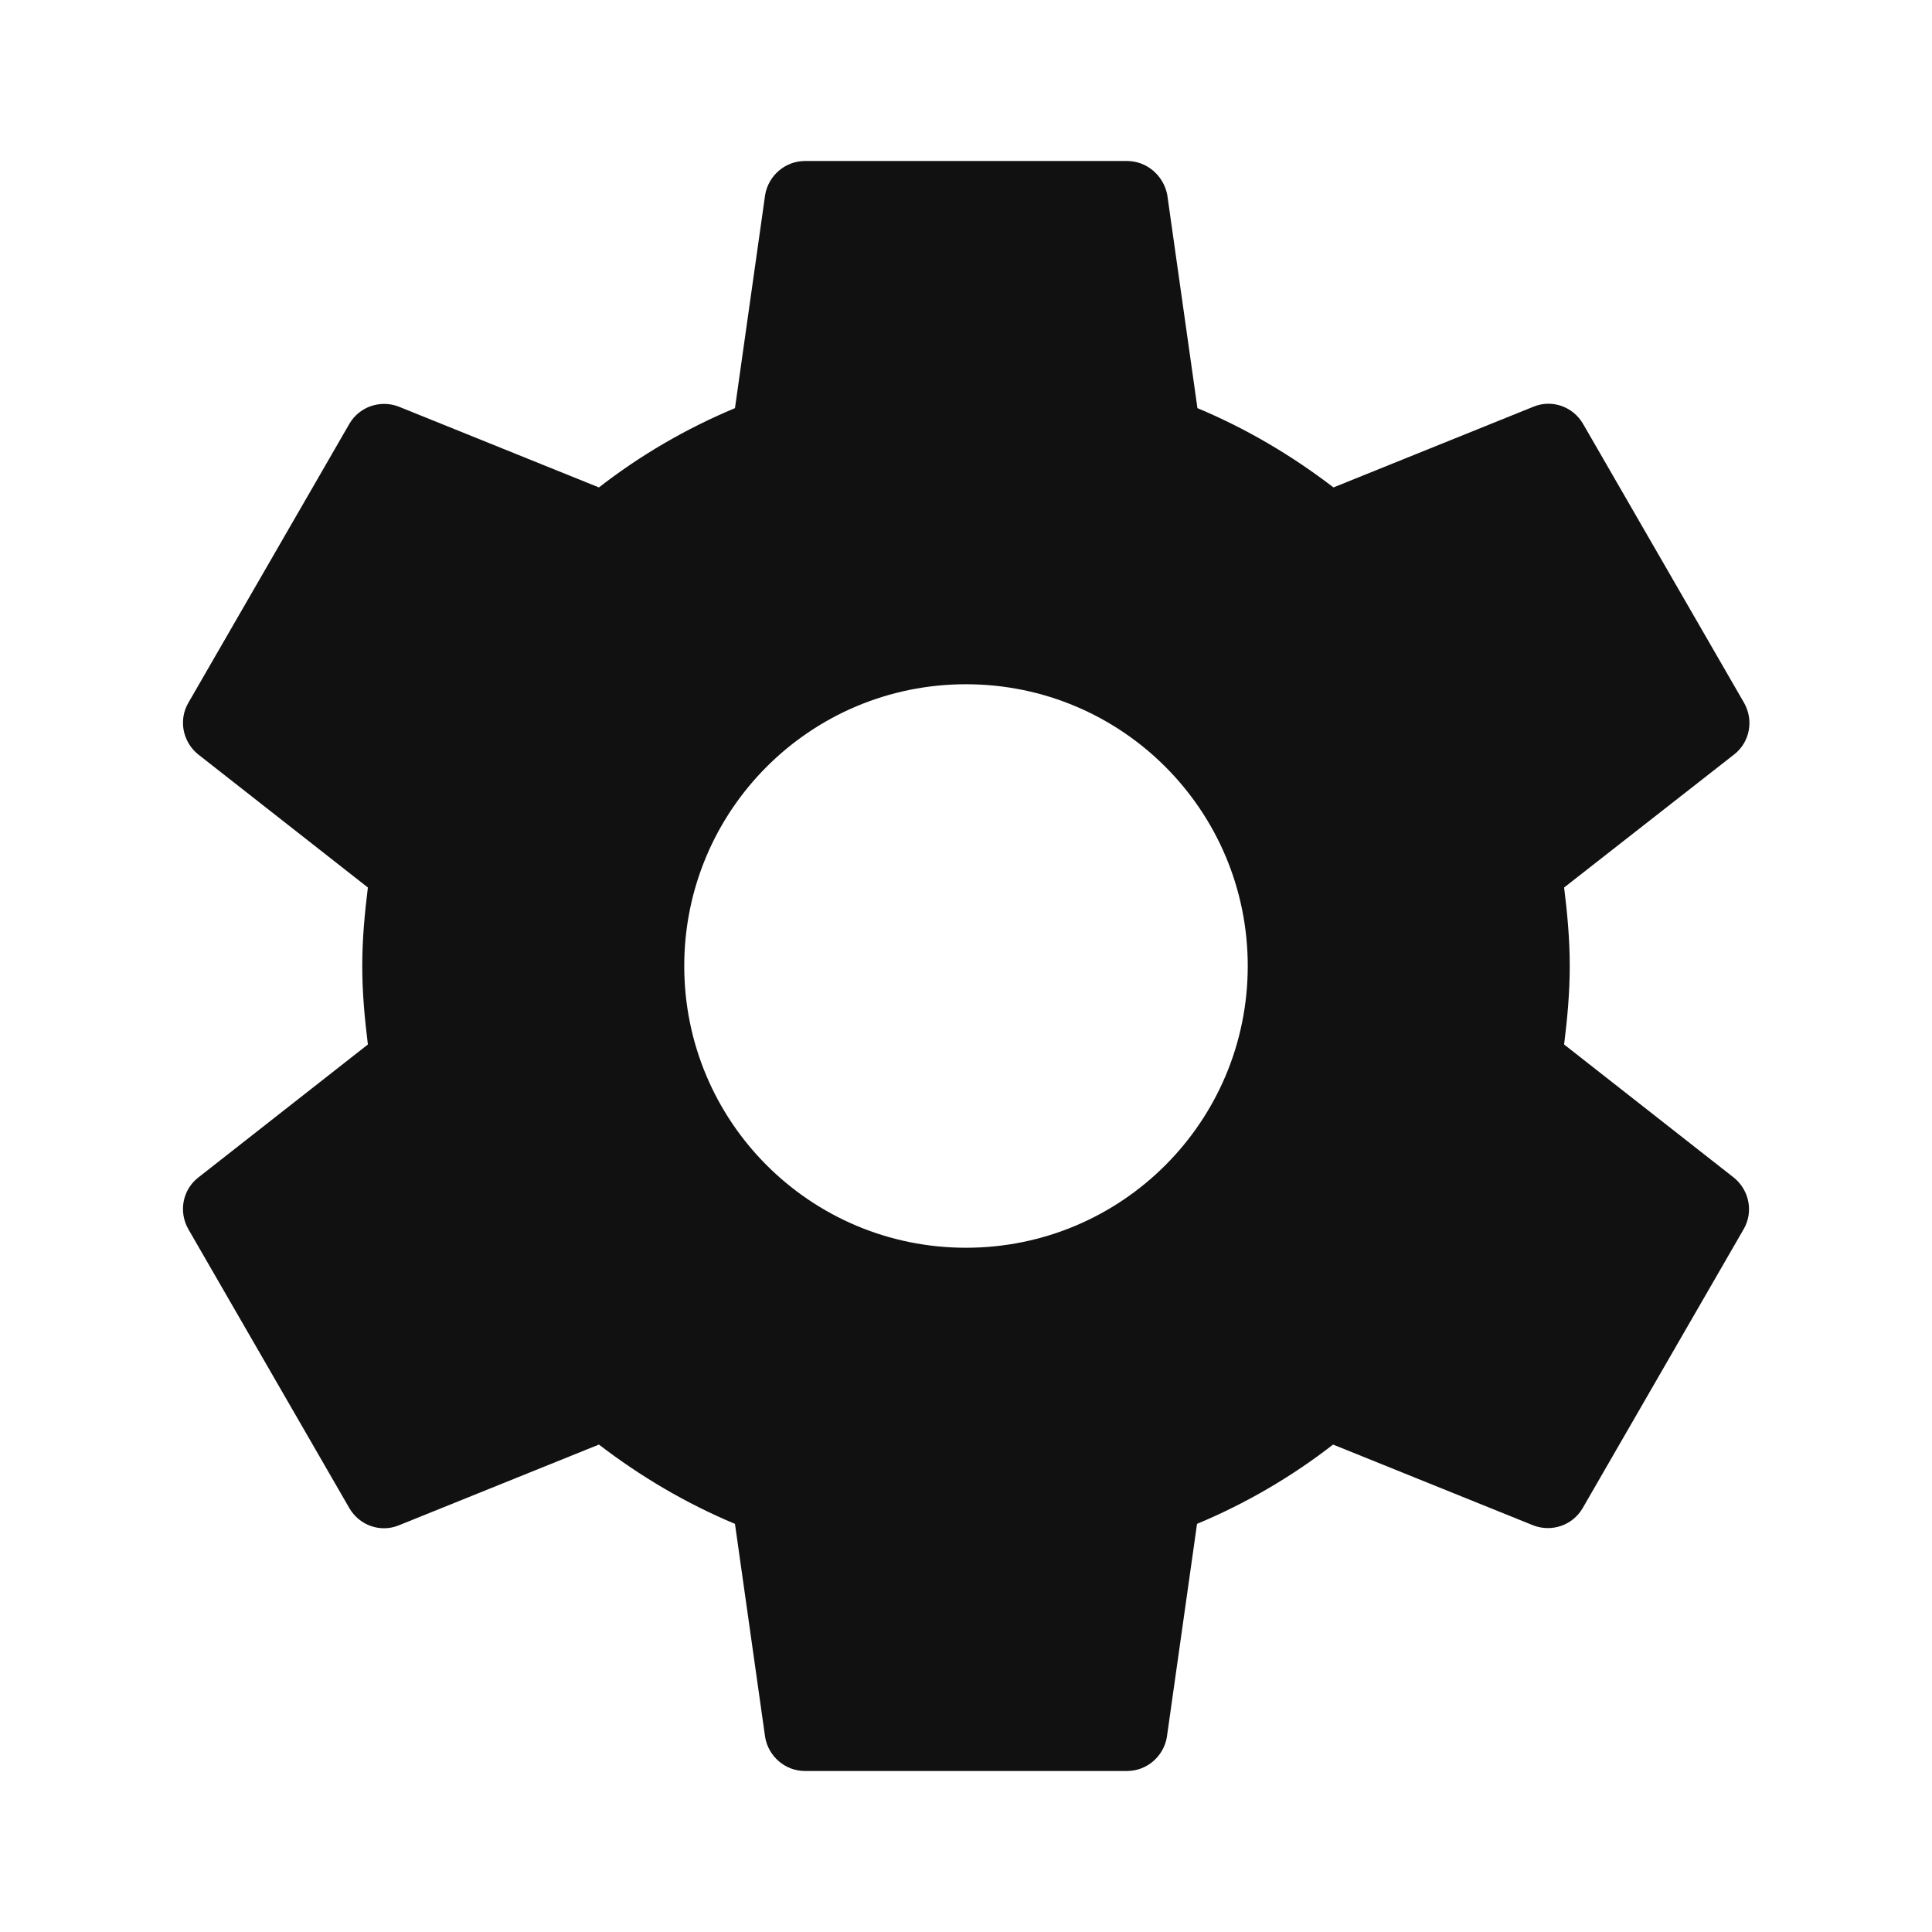 <svg width="48" height="48" viewBox="0 0 48 48" fill="none" xmlns="http://www.w3.org/2000/svg">
<path d="M38.86 25.95C38.94 25.31 39 24.66 39 24C39 23.34 38.94 22.69 38.86 22.05L43.09 18.74C43.47 18.44 43.58 17.9 43.33 17.46L39.33 10.53C39.08 10.1 38.56 9.92 38.11 10.1L33.13 12.11C32.1 11.32 30.97 10.65 29.75 10.14L29 4.84C28.91 4.37 28.5 4 28 4H20C19.5 4 19.09 4.37 19.01 4.84L18.26 10.14C17.04 10.65 15.91 11.31 14.88 12.11L9.9 10.1C9.45 9.93 8.93 10.1 8.68 10.53L4.68 17.46C4.43 17.89 4.54 18.43 4.92 18.74L9.14 22.05C9.06 22.69 9 23.34 9 24C9 24.66 9.06 25.31 9.14 25.95L4.92 29.26C4.54 29.56 4.43 30.1 4.68 30.54L8.68 37.47C8.93 37.9 9.45 38.08 9.9 37.9L14.88 35.89C15.91 36.68 17.04 37.35 18.26 37.86L19.01 43.16C19.09 43.63 19.5 44 20 44H28C28.5 44 28.91 43.63 28.99 43.16L29.74 37.86C30.96 37.35 32.09 36.69 33.12 35.89L38.1 37.9C38.55 38.07 39.07 37.9 39.32 37.47L43.32 30.54C43.57 30.11 43.46 29.57 43.08 29.26L38.86 25.95ZM24 31C20.13 31 17 27.87 17 24C17 20.13 20.13 17 24 17C27.87 17 31 20.13 31 24C31 27.87 27.87 31 24 31Z" fill="#111111"/>
</svg>
